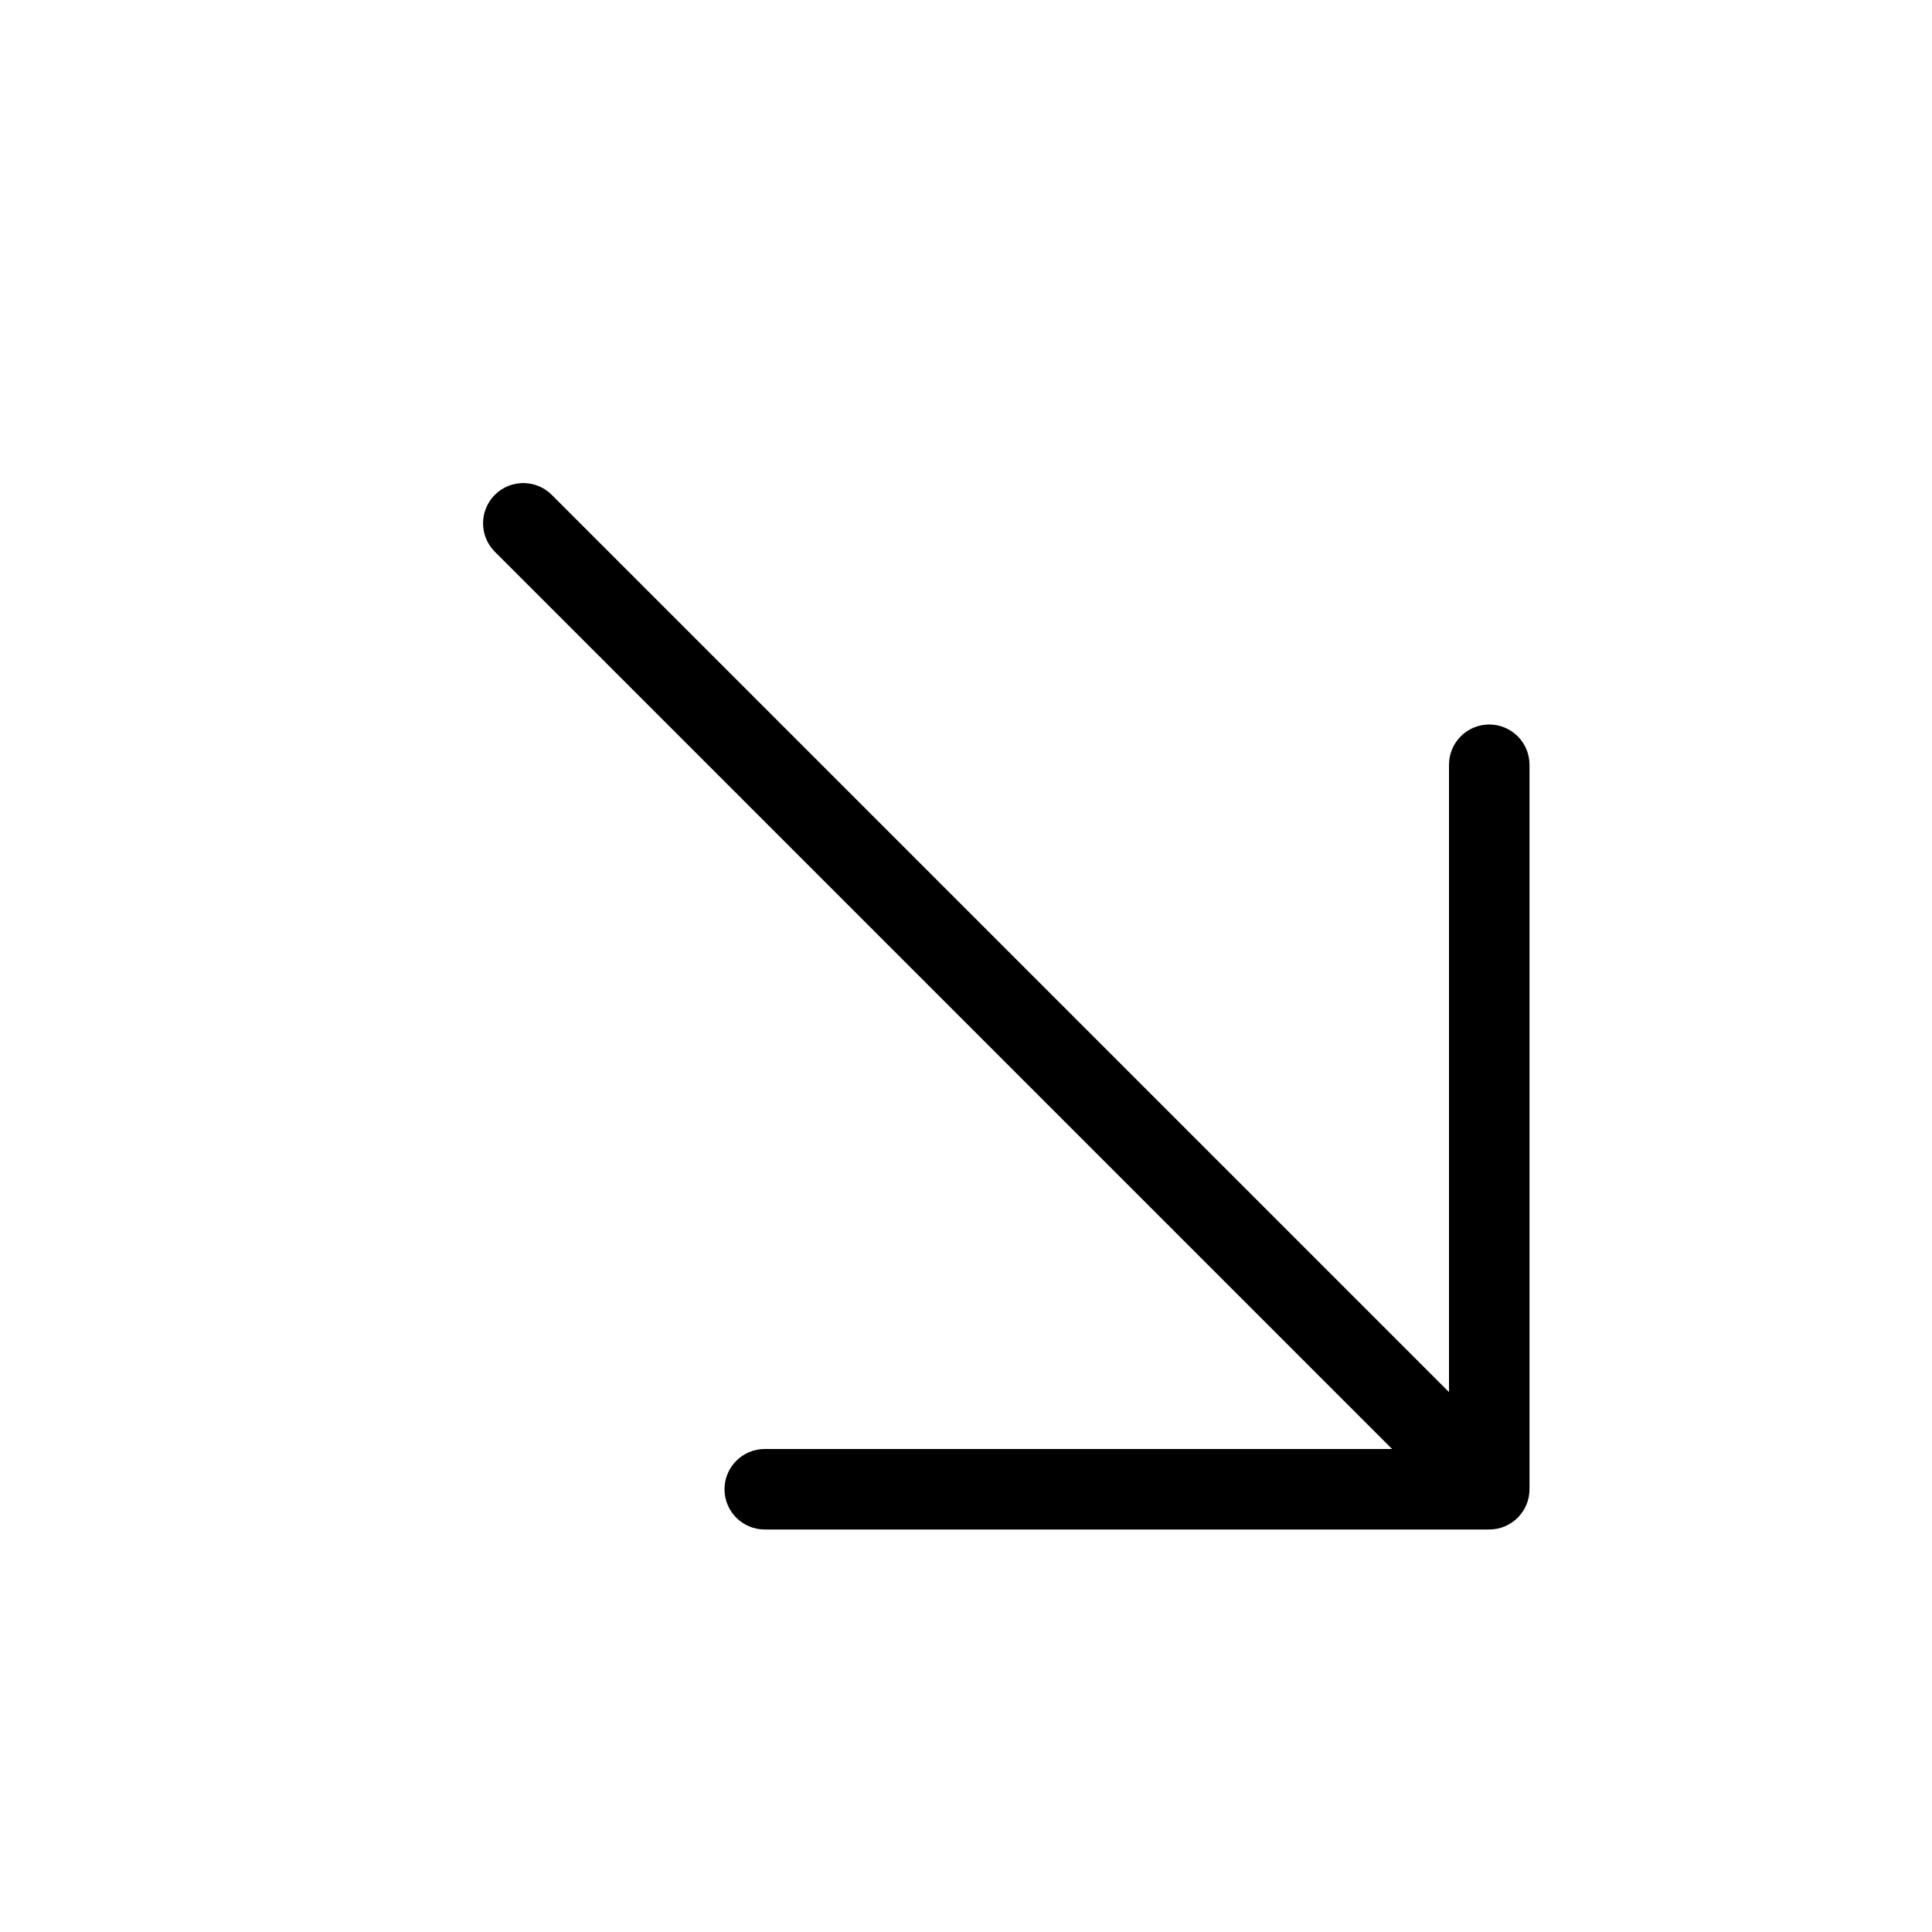 <svg height="24" viewBox="0 0 24 24" width="24" xmlns="http://www.w3.org/2000/svg"><path d="m18 17.293v-7.793c0-.276.224-.5.5-.5s.5.224.5.5v9c0 .276-.224.5-.5.5h-9c-.276 0-.5-.224-.5-.5s.224-.5.5-.5h7.793l-11.146-11.146c-.195-.195-.195-.512 0-.707s.512-.195.707 0z"/></svg>